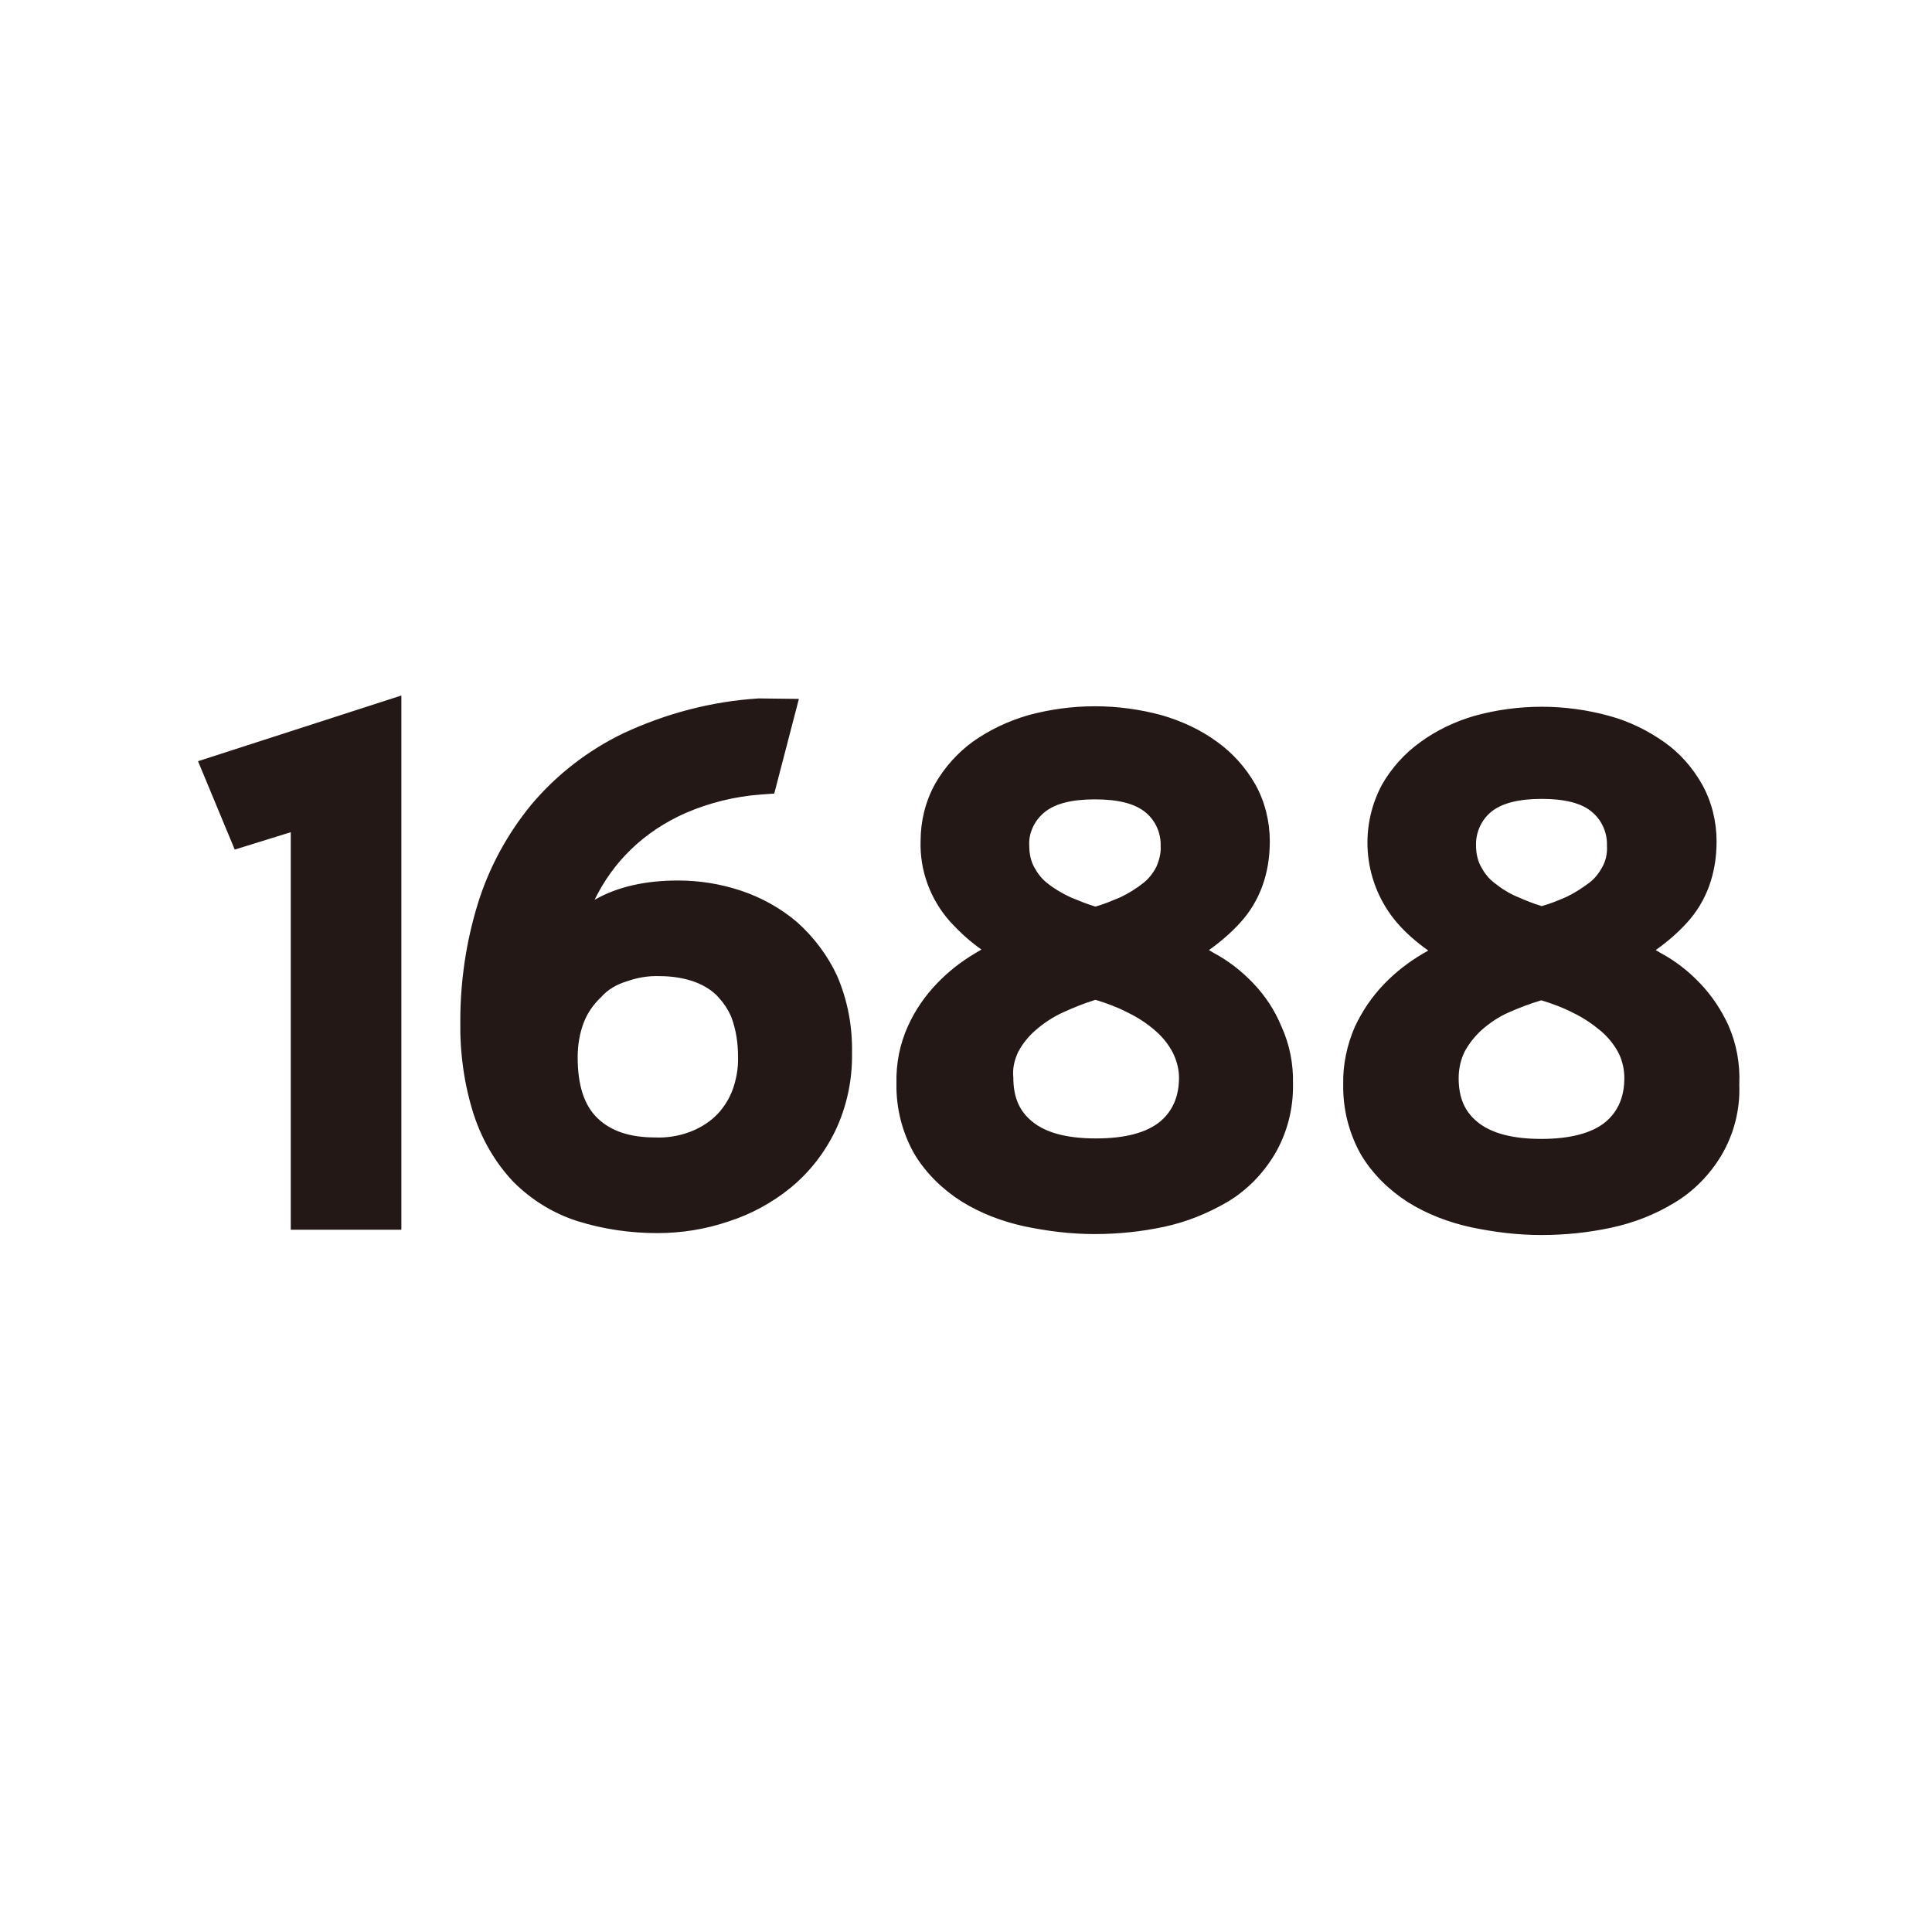 <?xml version="1.0" standalone="no"?><!DOCTYPE svg PUBLIC "-//W3C//DTD SVG 1.1//EN" "http://www.w3.org/Graphics/SVG/1.1/DTD/svg11.dtd"><svg t="1742902938345" class="icon" viewBox="0 0 1024 1024" version="1.1" xmlns="http://www.w3.org/2000/svg" p-id="3200" xmlns:xlink="http://www.w3.org/1999/xlink" width="64" height="64"><path d="M422.4 488.704c-8.704-7.424-18.944-13.056-29.696-16.64-10.752-3.584-22.016-5.376-33.28-5.376-17.408 0-32.256 3.328-44.288 10.24 4.864-9.984 11.264-18.944 19.2-26.624 8.448-8.192 18.176-14.592 29.184-19.456 12.544-5.376 25.856-8.704 39.68-9.728l7.168-0.512 13.056-50.176-21.248-0.256c-24.832 1.536-49.152 7.936-71.68 18.432-18.688 8.96-35.584 22.016-48.896 37.888-12.8 15.616-22.528 33.536-28.416 52.736-6.144 19.968-9.216 40.96-9.216 61.952-0.256 16.896 2.048 33.792 7.168 49.664 4.352 13.312 11.52 25.6 20.992 35.584 9.472 9.472 20.992 16.64 33.792 20.736 13.824 4.352 28.16 6.4 42.496 6.4 12.8 0 25.6-2.048 37.632-6.144 12.032-3.84 23.296-9.984 33.024-17.92 9.984-8.192 17.92-18.432 23.552-29.952 6.144-12.8 9.216-27.136 8.96-41.472 0.256-14.08-2.304-27.904-7.936-40.96-4.864-10.496-12.288-20.48-21.248-28.416z m-90.368 31.488c5.632-2.048 11.776-3.072 17.664-2.816 5.888 0 11.52 0.768 17.152 2.56 4.608 1.536 8.96 3.84 12.544 7.168 3.584 3.584 6.656 7.936 8.448 12.544 2.304 6.4 3.328 13.312 3.328 20.224 0.256 6.4-1.024 13.056-3.328 18.944-2.048 4.864-5.12 9.472-8.96 13.056-3.84 3.584-8.704 6.4-13.568 8.192-5.632 2.048-11.776 3.072-17.92 2.816-13.568 0-23.552-3.328-30.72-10.24s-10.496-17.664-10.496-32.256c0-6.4 1.024-12.8 3.328-18.688 2.048-5.12 5.12-9.472 9.216-13.312 3.328-3.84 8.192-6.656 13.312-8.192zM664.064 520.96c-6.144-6.4-13.056-11.776-20.736-15.872l-2.56-1.536c6.144-4.352 11.776-9.216 16.64-14.592 10.24-11.264 15.616-25.856 15.616-43.008 0-10.496-2.56-20.992-7.68-30.208-5.12-8.96-12.032-16.64-20.224-22.528-8.704-6.4-18.688-11.008-29.184-14.08-23.296-6.4-47.872-6.4-71.168 0-10.496 3.072-20.224 7.68-28.928 13.824-8.192 5.888-15.104 13.568-20.224 22.528-5.12 9.216-7.68 19.712-7.68 30.208-0.512 15.616 5.12 30.976 15.616 42.752 5.12 5.632 10.496 10.496 16.64 14.848l-3.072 1.792c-7.424 4.352-14.336 9.728-20.48 16.128-6.4 6.656-11.52 14.08-15.36 22.528-4.352 9.472-6.4 19.968-6.144 30.464-0.256 13.056 3.072 26.112 9.472 37.376 6.144 10.24 14.848 18.688 24.832 25.088 10.24 6.4 21.76 10.752 33.536 13.312 12.288 2.56 24.576 4.096 37.12 4.096s24.832-1.28 36.864-3.84c12.032-2.56 23.296-7.168 33.792-13.312 10.24-6.144 18.688-14.848 24.832-25.088 6.656-11.264 9.984-24.32 9.728-37.376 0.256-10.496-1.792-20.992-6.144-30.464-3.584-8.704-8.704-16.384-15.104-23.04z m-51.2-61.44c-1.792 3.328-4.096 6.4-7.168 8.704-3.584 2.816-7.68 5.376-12.032 7.424-4.352 1.792-8.448 3.584-13.056 4.864-4.352-1.28-8.704-3.072-13.056-4.864-4.352-2.048-8.448-4.352-12.288-7.424-3.072-2.304-5.376-5.376-7.168-8.704-1.792-3.328-2.56-7.168-2.56-11.008-0.512-6.656 2.56-13.312 7.68-17.664 5.632-4.864 14.592-7.168 27.136-7.168s21.504 2.304 27.136 7.168c5.12 4.352 7.936 11.008 7.68 17.664 0.256 3.584-0.768 7.424-2.304 11.008z m-73.216 98.048c2.304-4.352 5.376-8.192 9.216-11.52 4.352-3.84 9.472-7.168 14.592-9.472 5.632-2.56 11.264-4.864 17.152-6.656 5.888 1.792 11.52 3.84 16.896 6.656 5.376 2.56 10.496 5.888 14.848 9.728 3.84 3.328 6.912 7.168 9.216 11.52 2.048 4.096 3.328 8.704 3.328 13.312 0 9.984-3.328 17.664-9.984 23.296-7.168 5.888-18.432 8.96-34.048 8.96s-26.624-3.072-33.792-8.96c-6.912-5.632-9.984-13.056-9.984-23.296-0.512-4.608 0.512-9.216 2.56-13.568zM916.224 543.744c-3.84-8.448-8.96-16.128-15.36-22.784-6.144-6.4-13.056-11.776-20.736-15.872l-2.56-1.536c6.144-4.352 11.776-9.216 16.64-14.592 10.24-11.264 15.616-25.856 15.616-43.008 0-10.496-2.56-20.992-7.68-30.208-5.12-8.96-11.776-16.64-20.224-22.528-8.704-6.144-18.688-11.008-29.184-13.824-23.296-6.4-47.872-6.4-71.168 0-10.496 3.072-20.224 7.68-28.928 14.08-8.192 5.888-15.104 13.568-20.224 22.528-12.544 23.552-9.472 52.48 7.936 72.96 4.864 5.632 10.496 10.496 16.64 14.848l-3.072 1.792c-7.424 4.352-14.336 9.728-20.48 16.128-6.4 6.656-11.52 14.336-15.36 22.528-4.096 9.472-6.4 19.968-6.144 30.464-0.256 13.056 3.072 26.112 9.472 37.376 6.144 10.24 14.848 18.688 24.832 25.088 10.24 6.4 21.76 10.752 33.536 13.312 12.288 2.56 24.576 4.096 37.12 4.096s24.832-1.28 36.864-3.84c12.032-2.56 23.296-6.912 33.792-13.312 10.24-6.144 18.688-14.848 24.832-25.088 6.656-11.264 9.984-24.32 9.472-37.376 0.512-11.264-1.536-21.76-5.632-31.232z m-66.816-84.48c-1.792 3.328-4.096 6.4-7.168 8.704-3.84 2.816-7.68 5.376-12.032 7.424-4.096 1.792-8.448 3.584-13.056 4.864-4.352-1.28-8.704-3.072-12.8-4.864-4.352-1.792-8.448-4.352-12.288-7.424-3.072-2.304-5.376-5.376-7.168-8.704-1.792-3.328-2.56-7.168-2.56-11.008-0.256-6.656 2.56-13.312 7.68-17.664 5.632-4.864 14.848-7.168 27.136-7.168s21.504 2.304 26.88 7.168c5.12 4.352 7.936 11.008 7.68 17.664 0.256 3.84-0.512 7.68-2.304 11.008z m-73.216 98.304c2.304-4.352 5.376-8.192 8.96-11.52 4.352-3.84 9.216-7.168 14.592-9.472 5.632-2.56 11.264-4.608 17.152-6.4 5.888 1.792 11.52 3.84 16.896 6.656 5.376 2.56 10.24 5.888 14.848 9.728 3.84 3.328 6.912 7.168 9.216 11.52 2.048 4.096 3.072 8.704 3.072 13.312 0 9.984-3.328 17.664-9.984 23.296-7.168 5.888-18.688 8.96-34.048 8.96s-26.624-3.072-33.792-8.96c-6.912-5.632-9.984-13.056-9.984-23.296 0-4.864 1.024-9.472 3.072-13.824zM124.416 450.304l29.696-9.216v210.688h58.624V368.64L104.96 403.456z" fill="#231815" p-id="3201"></path></svg>